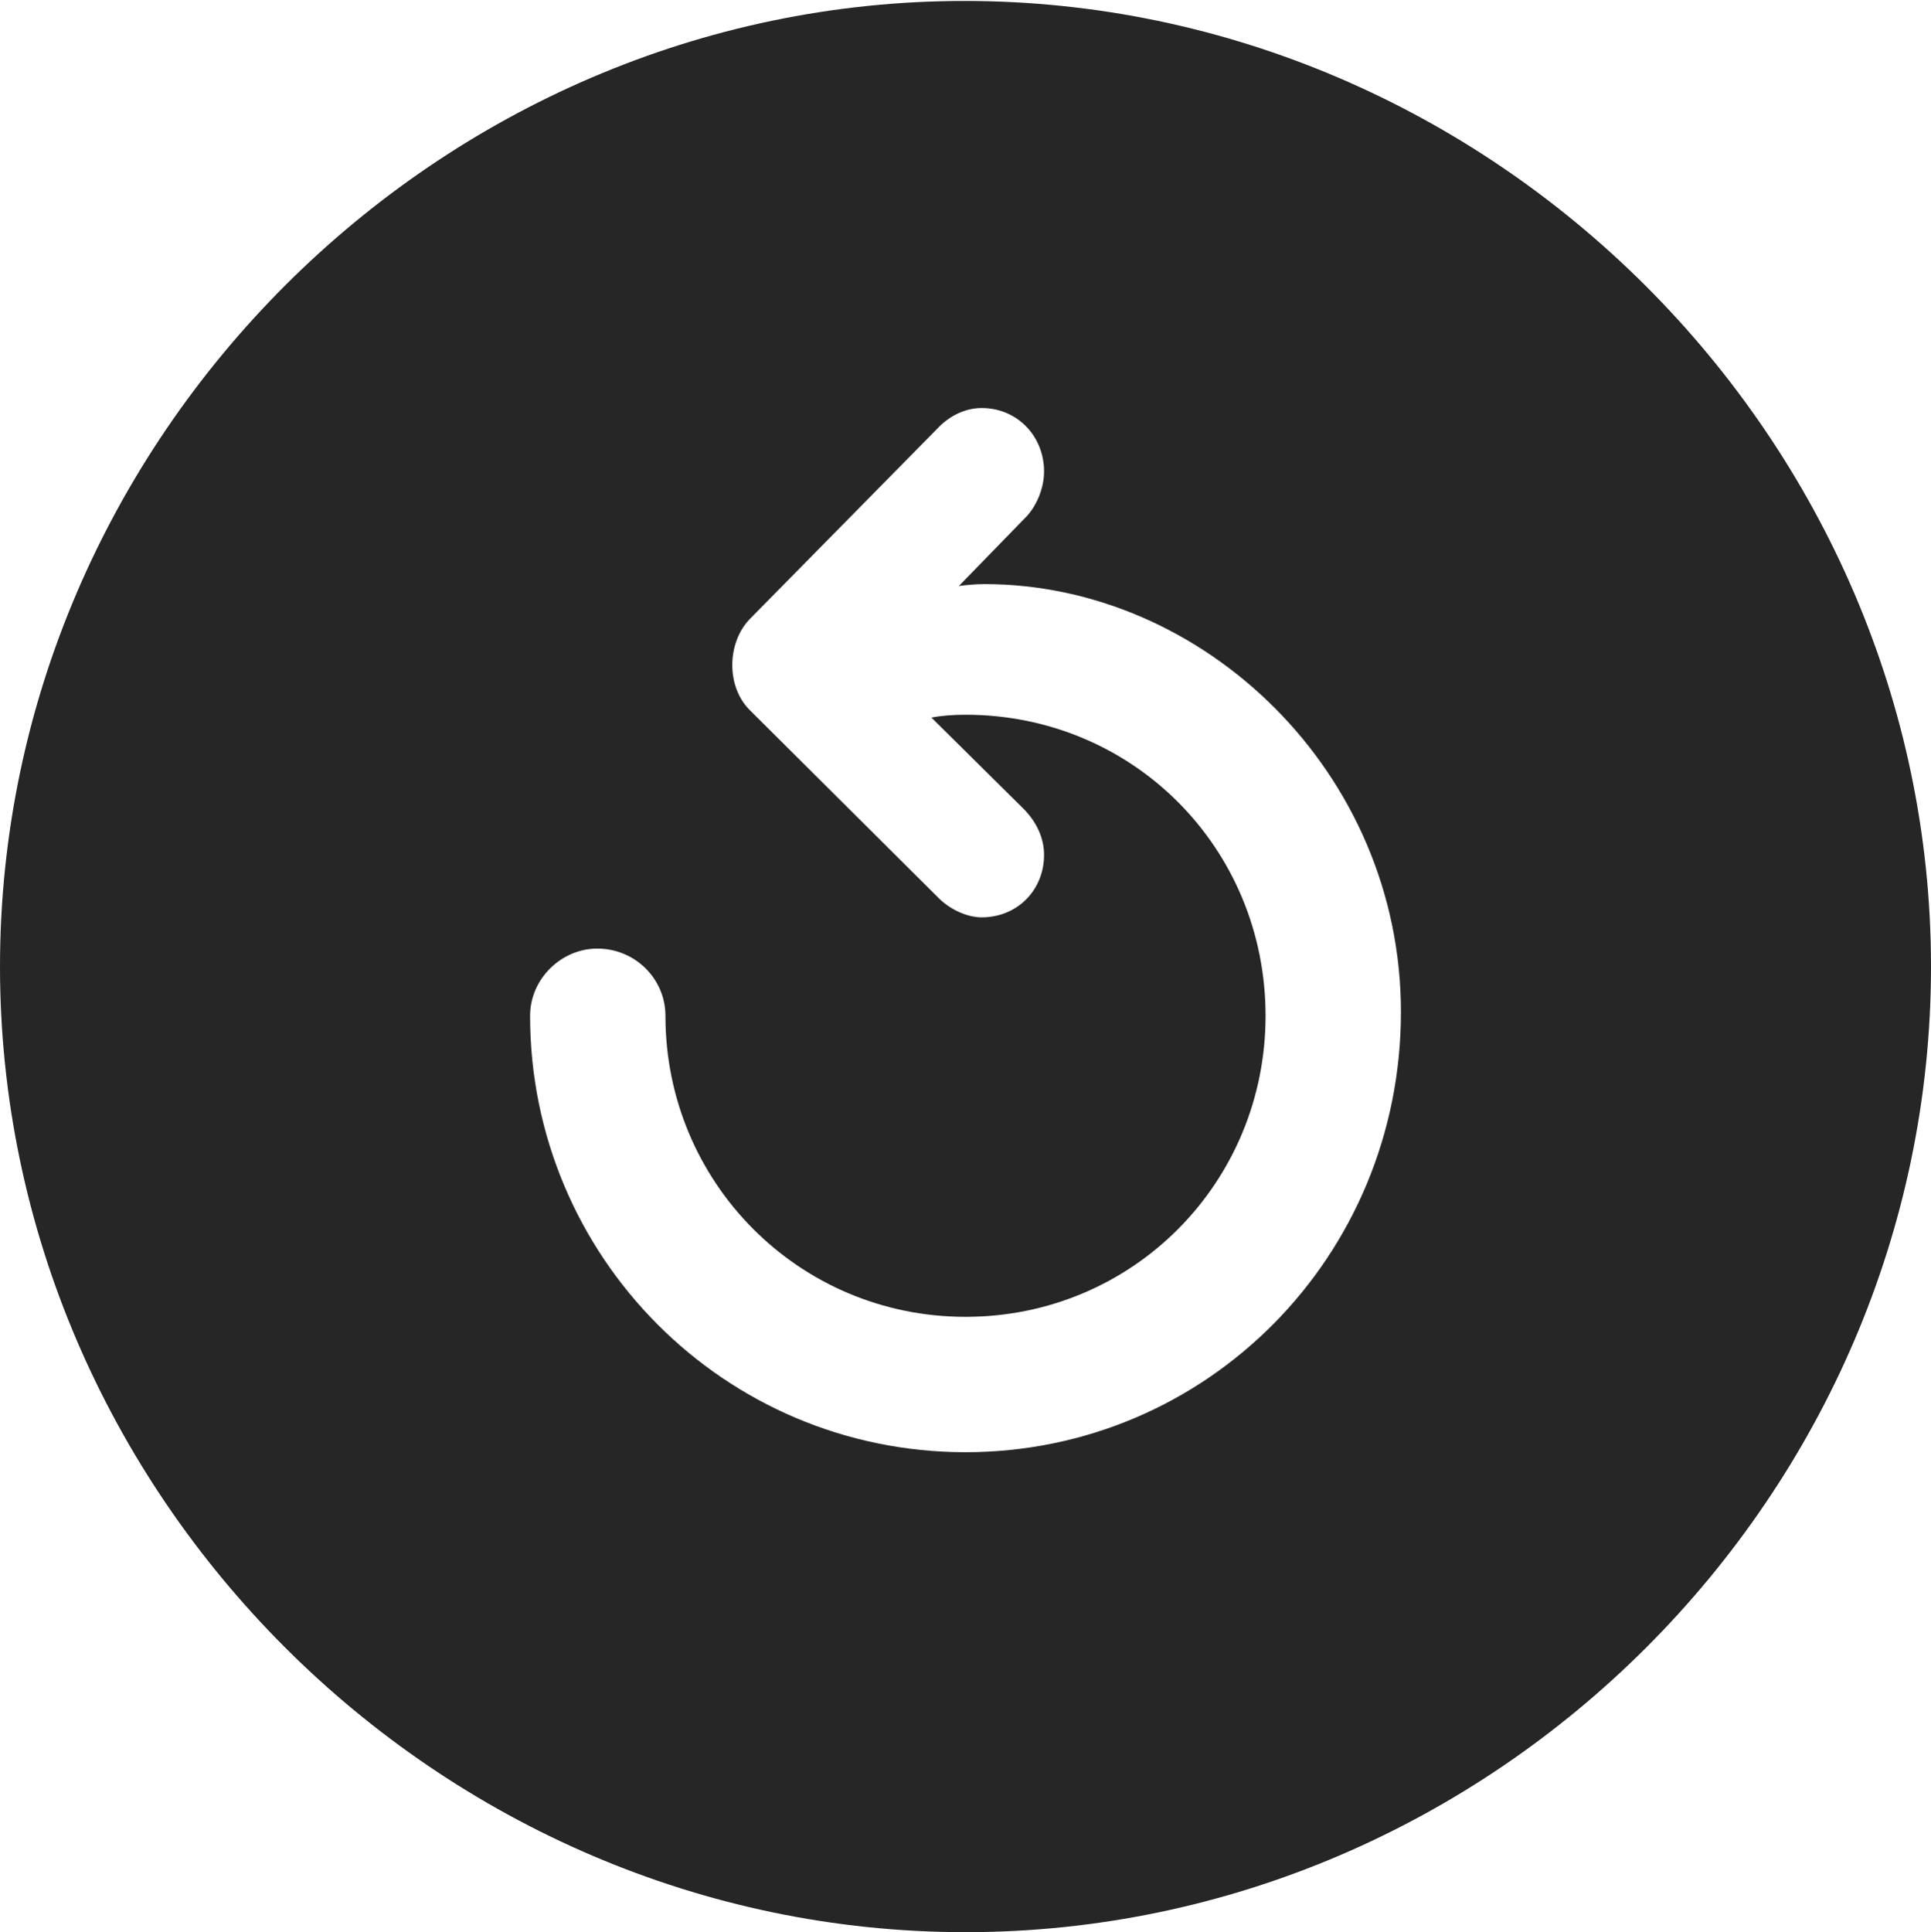 <?xml version="1.0" encoding="UTF-8"?>
<!--Generator: Apple Native CoreSVG 232.5-->
<!DOCTYPE svg
PUBLIC "-//W3C//DTD SVG 1.1//EN"
       "http://www.w3.org/Graphics/SVG/1.1/DTD/svg11.dtd">
<svg version="1.1" xmlns="http://www.w3.org/2000/svg" xmlns:xlink="http://www.w3.org/1999/xlink" width="99.609" height="99.658">
 <g>
  <rect height="99.658" opacity="0" width="99.609" x="0" y="0"/>
  <path d="M99.609 49.853C99.609 77.1 77.051 99.658 49.805 99.658C22.607 99.658 0 77.1 0 49.853C0 22.656 22.559 0.049 49.756 0.049C77.002 0.049 99.609 22.656 99.609 49.853ZM48.34 22.119L38.672 31.934C37.5 33.154 37.451 35.4 38.672 36.621L48.438 46.338C48.975 46.875 49.853 47.315 50.635 47.315C52.49 47.315 53.857 45.898 53.857 44.092C53.857 43.213 53.467 42.432 52.881 41.797L48.047 37.012C48.535 36.914 49.17 36.865 49.805 36.865C58.447 36.865 65.283 43.75 65.283 52.393C65.283 60.986 58.447 67.92 49.805 67.92C41.211 67.92 34.326 60.986 34.326 52.393C34.326 50.488 32.764 48.926 30.811 48.926C28.955 48.926 27.344 50.488 27.344 52.393C27.344 64.795 37.353 74.902 49.805 74.902C62.256 74.902 72.266 64.795 72.266 52.197C72.266 39.844 62.109 30.127 50.781 30.127C50.342 30.127 49.805 30.176 49.463 30.225L52.978 26.611C53.467 26.074 53.857 25.195 53.857 24.316C53.857 22.51 52.49 21.045 50.635 21.045C49.756 21.045 48.926 21.484 48.34 22.119Z" fill="#000000" fill-opacity="0.85"/>
 </g>
</svg>
